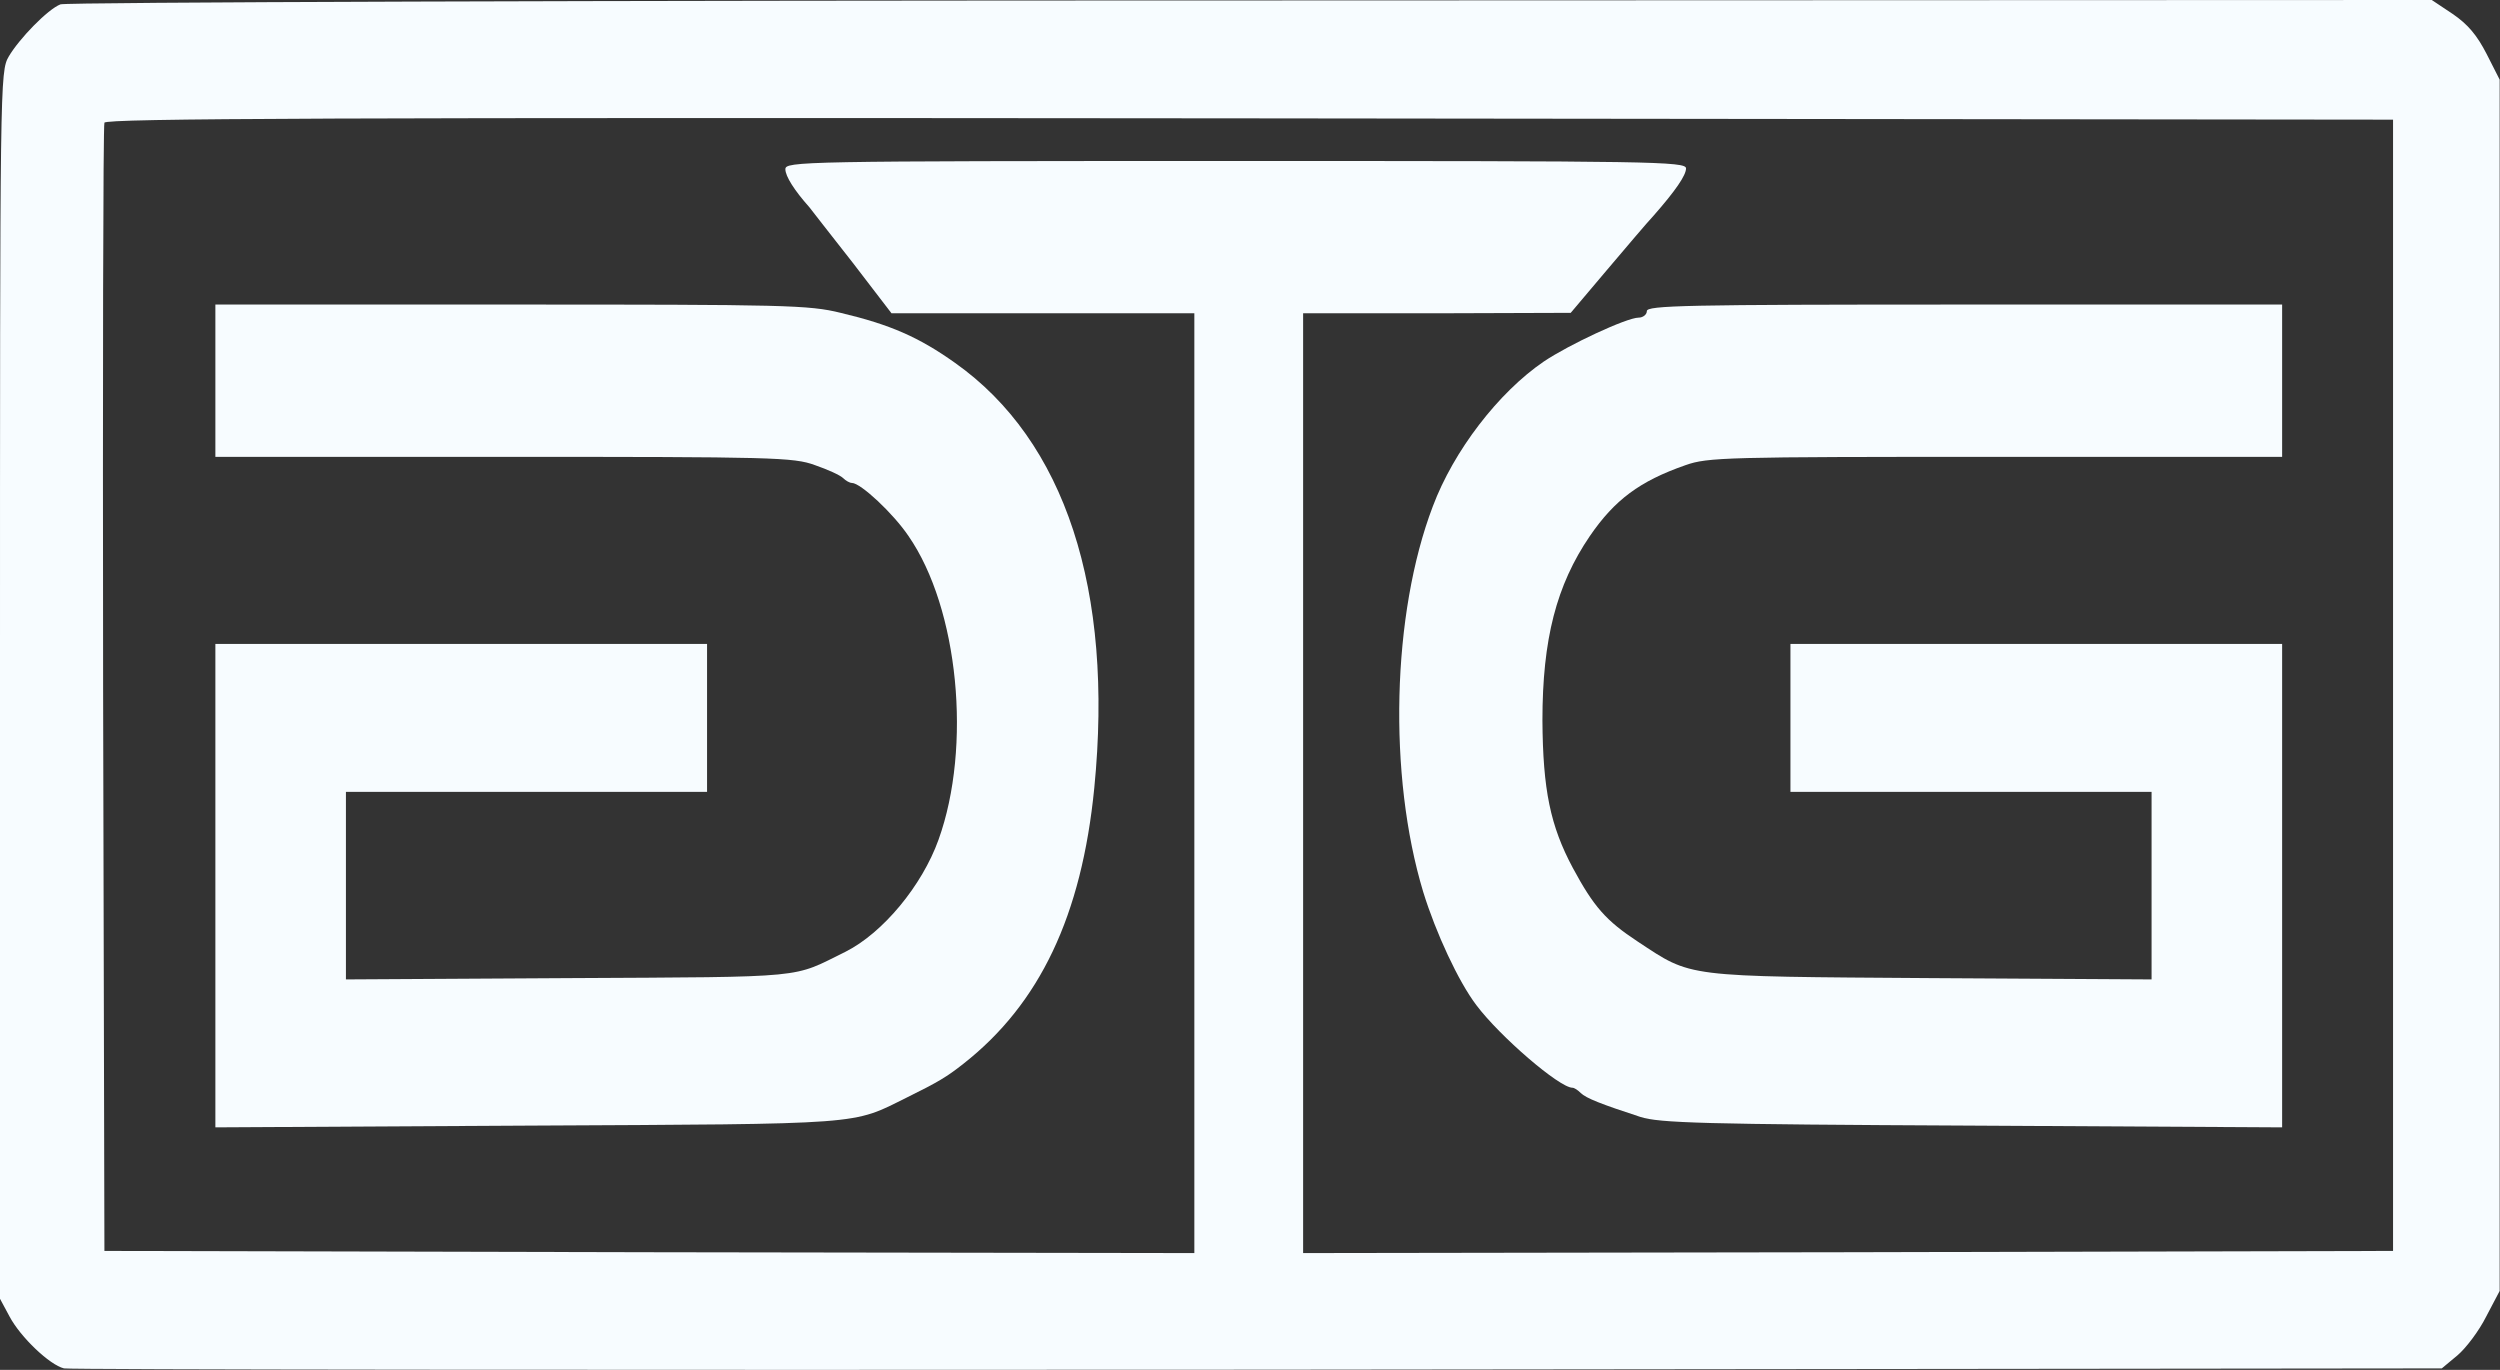 <svg width="73" height="40" viewBox="0 0 73 40" fill="none" xmlns="http://www.w3.org/2000/svg">
<rect x="0" y="0" width="73" height="40" fill="#333333" stroke="none"/>
<path d="M1.766 0.127C1.398 0.267 0.559 1.131 0.254 1.652C0 2.096 0 2.338 0 20.01V37.924L0.28 38.445C0.597 39.042 1.448 39.855 1.868 39.957C2.033 39.995 17.711 40.008 36.73 39.995L71.3 39.957L71.758 39.576C72.012 39.36 72.393 38.852 72.596 38.445L72.99 37.696V20.01V2.325L72.609 1.575C72.329 1.029 72.063 0.711 71.618 0.407L71.008 8.12812e-07L36.514 0.013C17.546 0.013 1.918 0.064 1.766 0.127ZM69.877 20.01V36.527L53.971 36.565L38.051 36.59V22.869V9.148H41.965L45.865 9.135L46.907 7.902C47.478 7.229 48.101 6.492 48.292 6.289C48.927 5.565 49.232 5.12 49.232 4.917C49.232 4.714 48.241 4.701 36.082 4.701C23.339 4.701 22.933 4.714 22.933 4.942C22.933 5.146 23.199 5.565 23.631 6.048C23.695 6.136 24.267 6.861 24.902 7.674L26.032 9.148H30.454H34.875V22.869V36.59L18.968 36.565L3.049 36.527L3.011 20.137C2.998 11.117 3.011 3.672 3.049 3.583C3.087 3.456 9.846 3.43 36.489 3.456L69.877 3.494V20.01Z" fill="#F7FCFF"/>
<path d="M6.289 11.117V13.34H14.713C22.59 13.34 23.174 13.353 23.797 13.582C24.165 13.709 24.533 13.874 24.622 13.963C24.699 14.039 24.813 14.102 24.876 14.102C25.131 14.102 26.083 14.992 26.528 15.652C27.989 17.762 28.383 21.802 27.405 24.52C26.922 25.867 25.779 27.239 24.699 27.786C23.098 28.573 23.708 28.523 16.618 28.561L10.101 28.599V25.867V23.123H15.373H20.646V20.963V18.803H13.467H6.289V25.867V32.919L15.411 32.868C25.359 32.817 24.851 32.855 26.49 32.042C27.392 31.597 27.646 31.445 28.129 31.064C30.365 29.31 31.585 26.731 31.953 23.009C32.525 17.228 31.102 12.87 27.887 10.596C26.833 9.846 25.994 9.478 24.546 9.135C23.619 8.906 22.945 8.893 14.916 8.893H6.289V11.117Z" fill="#F7FCFF"/>
<path d="M48.088 9.084C48.088 9.186 47.974 9.275 47.847 9.275C47.504 9.275 45.814 10.062 45.077 10.558C43.756 11.46 42.447 13.162 41.837 14.789C40.643 17.927 40.529 22.64 41.558 26.045C41.926 27.239 42.587 28.662 43.108 29.348C43.794 30.263 45.535 31.762 45.916 31.762C45.967 31.762 46.068 31.826 46.157 31.915C46.31 32.067 46.767 32.245 47.898 32.614C48.457 32.791 49.676 32.83 57.592 32.868L66.638 32.919V25.855V18.803H59.459H52.281V20.963V23.123H57.553H62.826V25.867V28.599L56.385 28.561C49.117 28.51 49.422 28.548 47.822 27.494C46.894 26.884 46.538 26.477 45.928 25.346C45.268 24.114 45.052 23.059 45.039 21.039C45.039 18.663 45.446 17.088 46.424 15.652C47.148 14.598 47.872 14.052 49.219 13.582C49.867 13.353 50.388 13.34 58.278 13.34H66.638V11.117V8.893H57.363C49.206 8.893 48.088 8.919 48.088 9.084Z" fill="#F7FCFF"/>
</svg>
